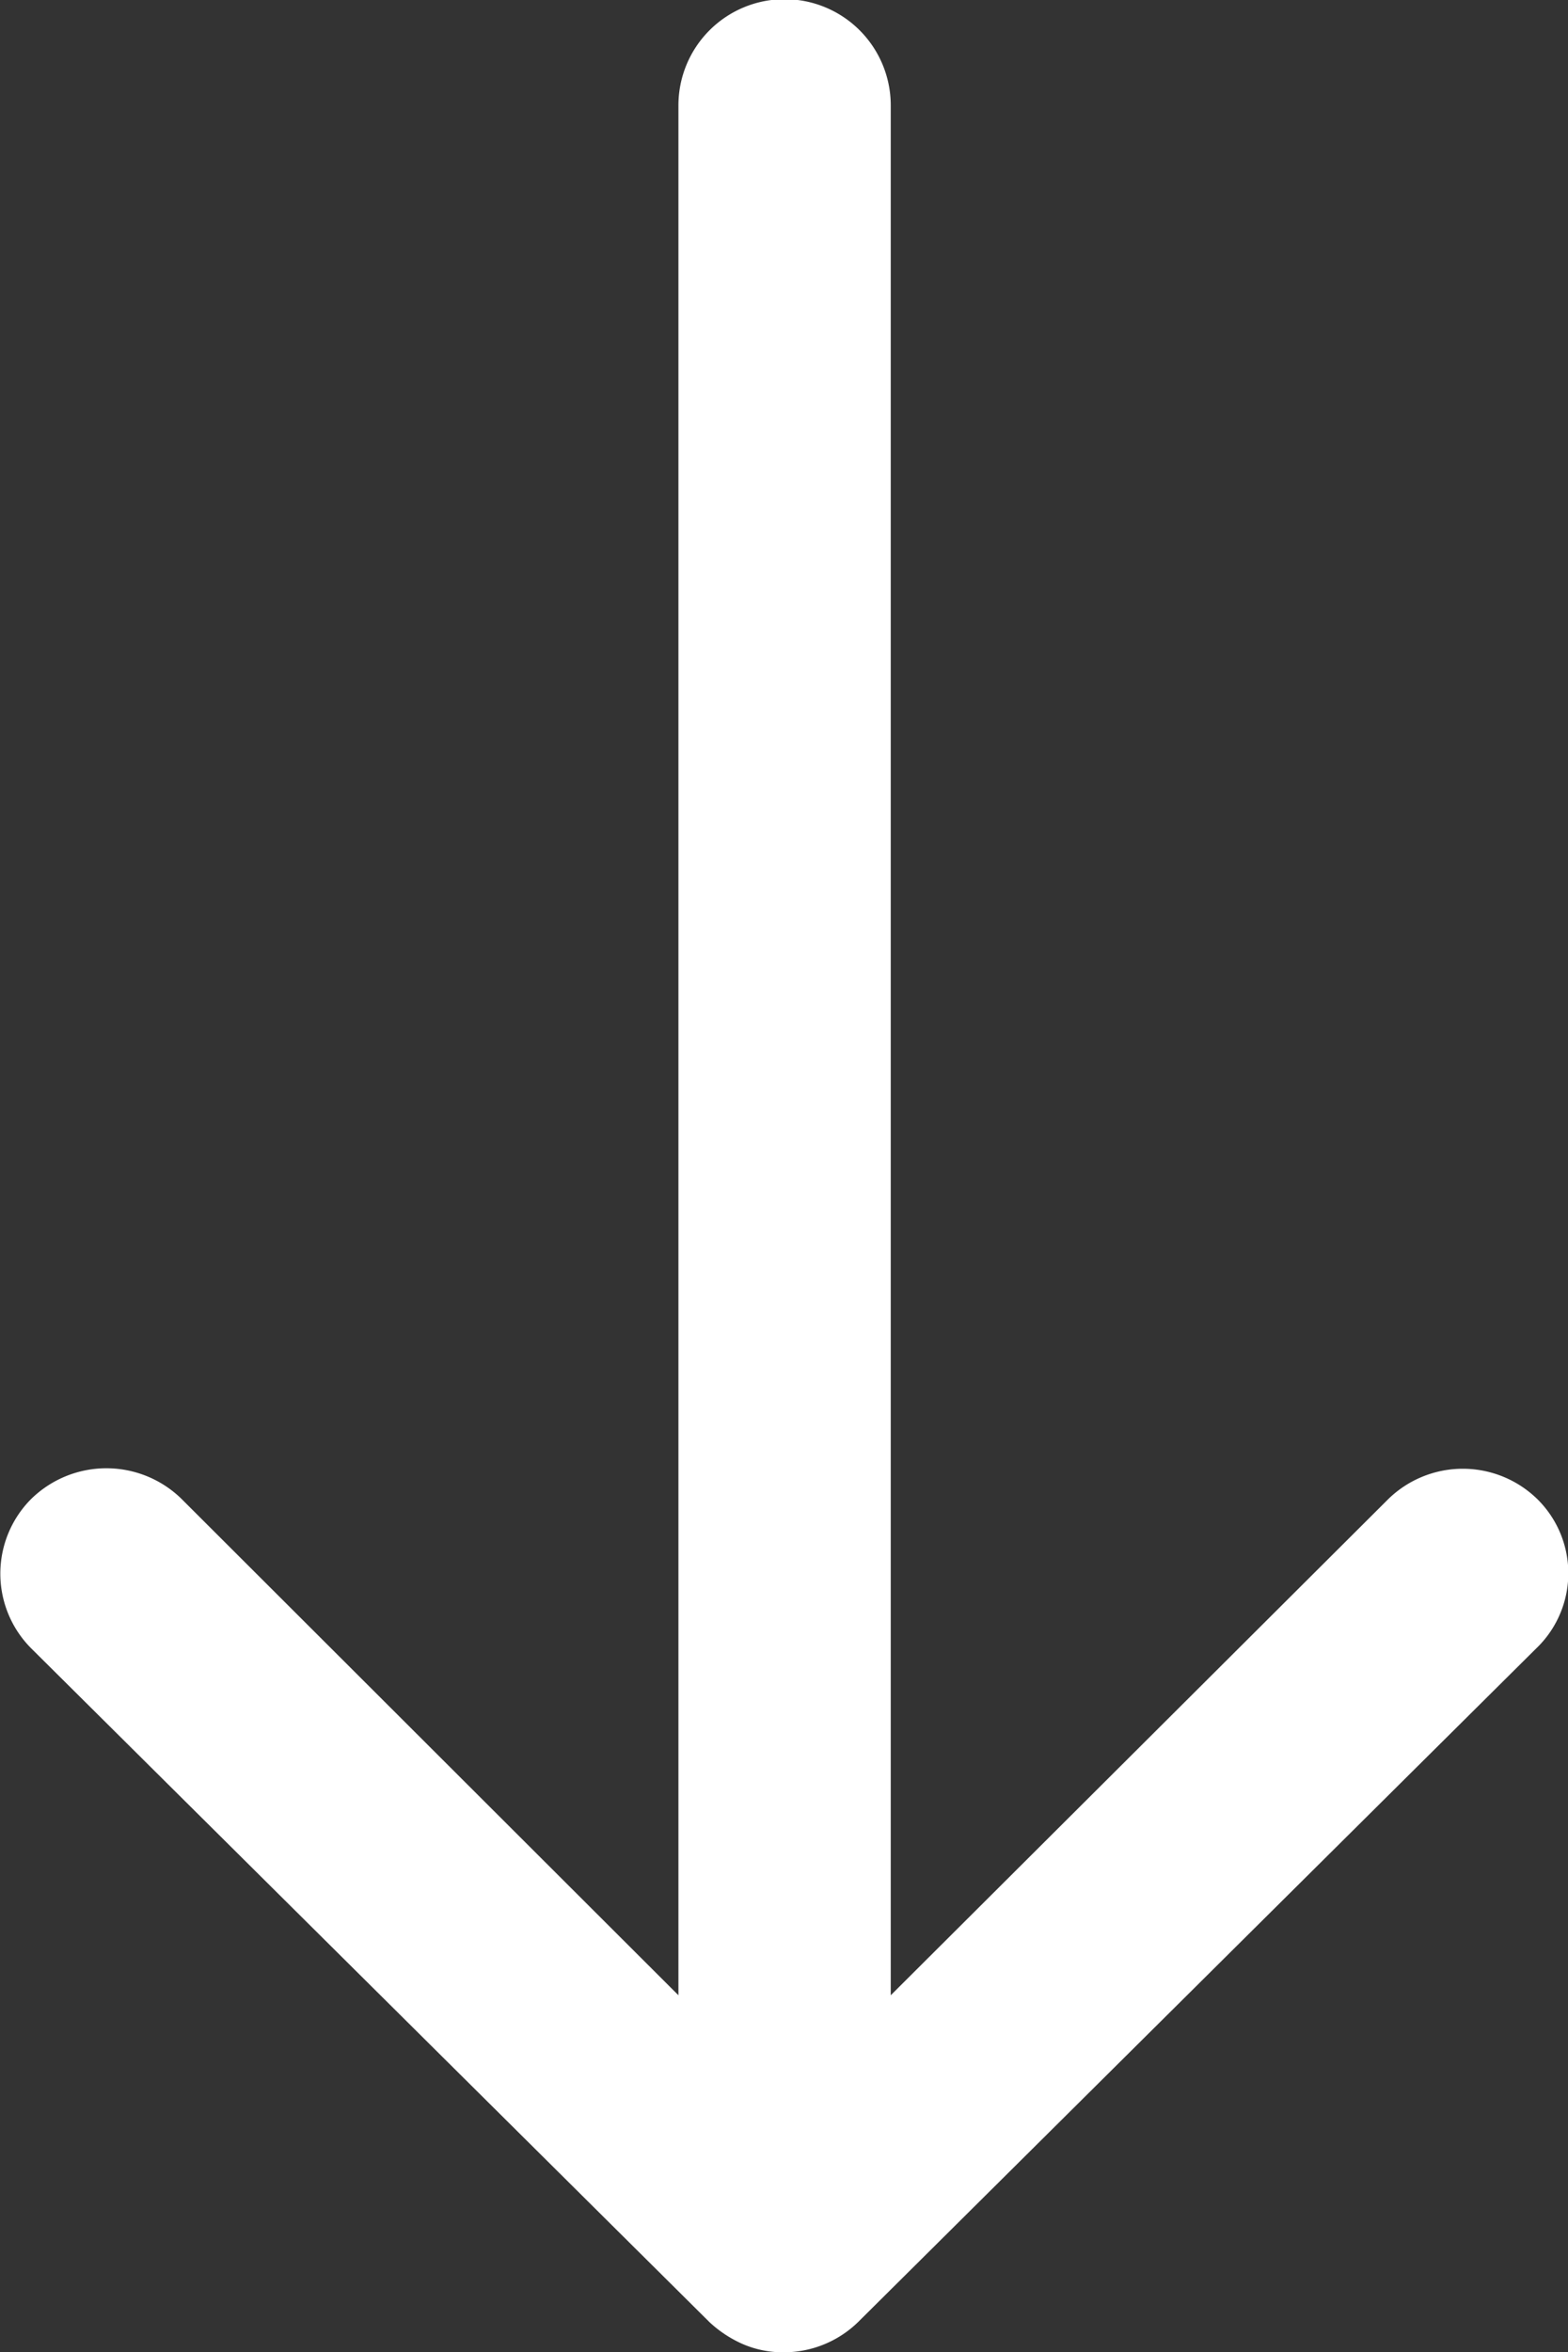 <svg xmlns="http://www.w3.org/2000/svg" width="21.342" height="32"><rect width="100%" height="100%" fill="#333333" stroke="none"/><path d="M20.938 20.407a1.452 1.452 0 0 0-2.045-.011l-6.769 6.747V1.434a1.445 1.445 0 0 0-2.89 0v25.709l-6.769-6.758a1.463 1.463 0 0 0-2.045.011 1.439 1.439 0 0 0 .011 2.034l9.225 9.159a1.623 1.623 0 0 0 .456.3 1.379 1.379 0 0 0 .556.111 1.449 1.449 0 0 0 1.011-.411l9.225-9.159a1.416 1.416 0 0 0 .034-2.023z" fill="#fff"/></svg>